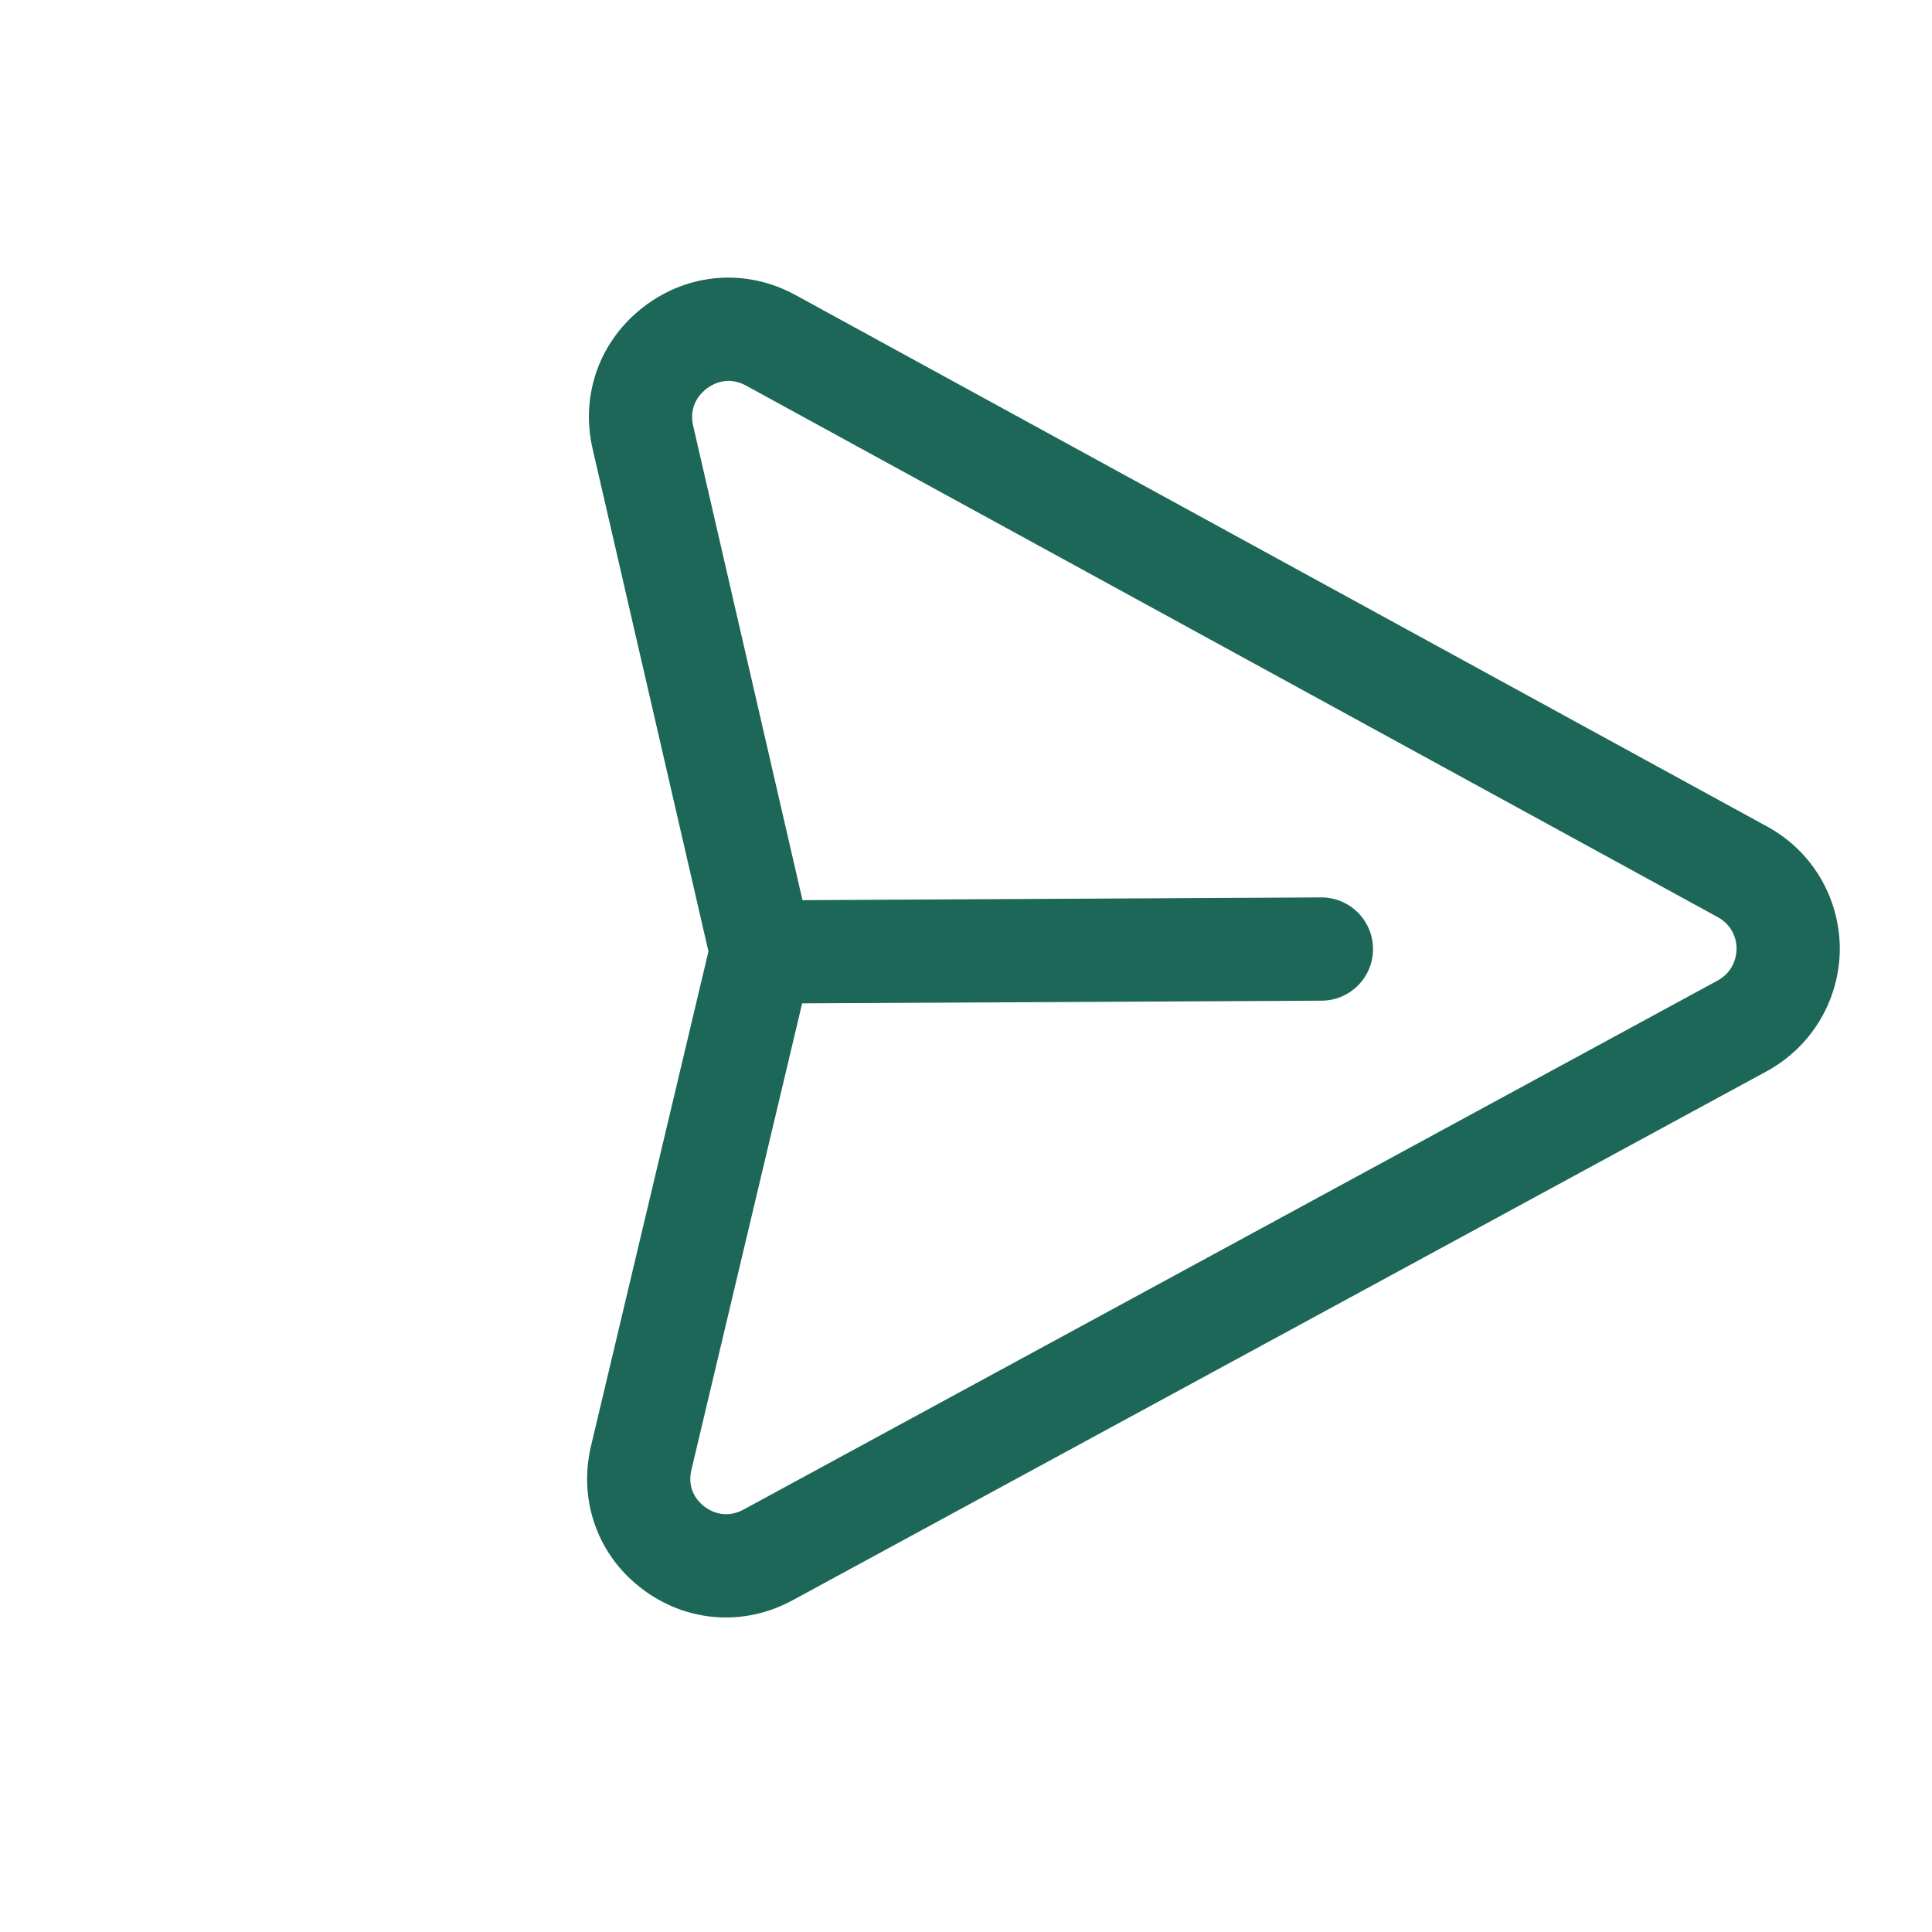 <svg width="36" height="36" viewBox="0 0 36 36" fill="none" xmlns="http://www.w3.org/2000/svg">
<path fill-rule="evenodd" clip-rule="evenodd" d="M14.947 18.696L12.883 27.39C12.793 27.771 13.022 27.995 13.126 28.073C13.231 28.152 13.507 28.316 13.854 28.129L32.002 18.273C32.322 18.098 32.358 17.796 32.358 17.676C32.359 17.558 32.321 17.265 32.013 17.092L13.898 7.183C13.554 6.996 13.273 7.161 13.169 7.239C13.063 7.32 12.828 7.548 12.915 7.93L14.953 16.773L24.617 16.722C25.148 16.72 25.581 17.148 25.584 17.679C25.588 18.21 25.158 18.643 24.628 18.646L14.947 18.696ZM11.69 29.368C11.059 28.737 10.802 27.838 11.012 26.946L13.201 17.728L11.042 8.362C10.81 7.352 11.178 6.335 12.007 5.707C12.834 5.079 13.912 5 14.82 5.496L32.935 15.405C33.768 15.861 34.28 16.73 34.282 17.679C34.279 18.632 33.758 19.506 32.919 19.962L14.772 29.817C13.86 30.314 12.782 30.231 11.959 29.602C11.863 29.528 11.774 29.451 11.69 29.368Z" fill="#1C6758"/>
</svg>
